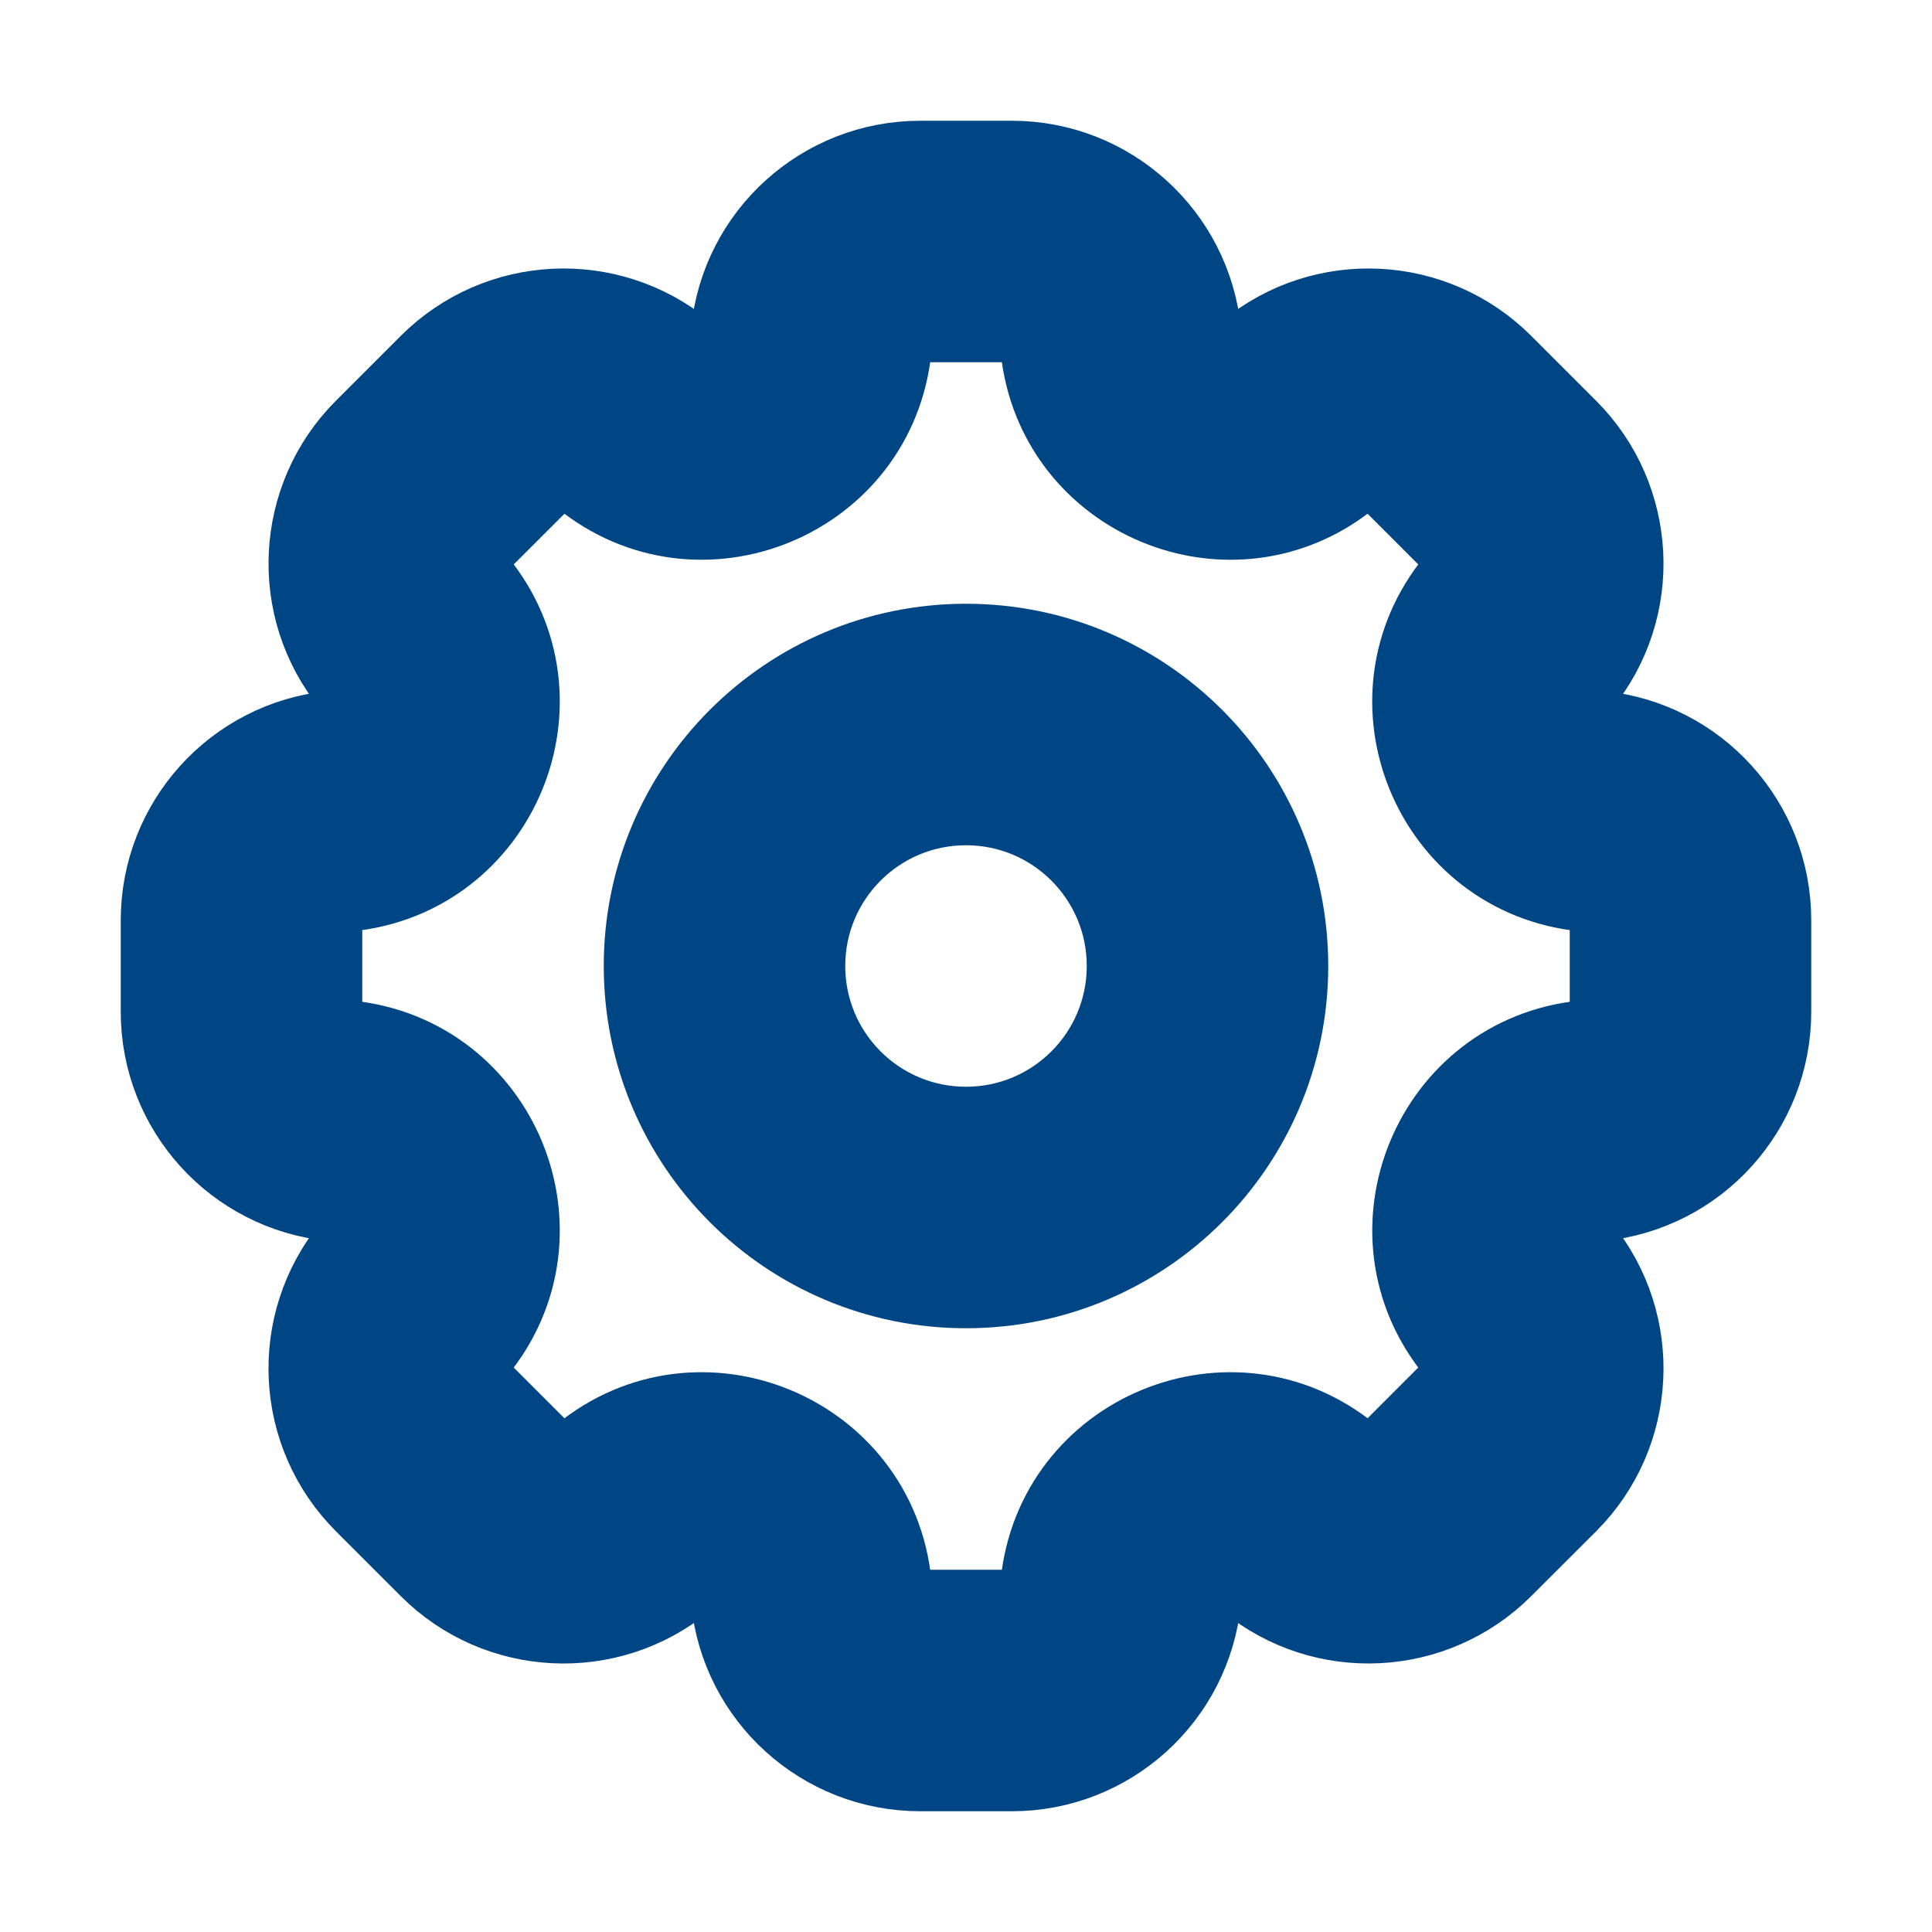 <!DOCTYPE svg PUBLIC "-//W3C//DTD SVG 1.1//EN" "http://www.w3.org/Graphics/SVG/1.1/DTD/svg11.dtd">
<!-- Uploaded to: SVG Repo, www.svgrepo.com, Transformed by: SVG Repo Mixer Tools -->
<svg width="800px" height="800px" viewBox="0 0 24 24" fill="none" xmlns="http://www.w3.org/2000/svg" stroke="#004685">
<g id="SVGRepo_bgCarrier" stroke-width="0"/>
<g id="SVGRepo_tracerCarrier" stroke-linecap="round" stroke-linejoin="round"/>
<g id="SVGRepo_iconCarrier"> <path fill-rule="evenodd" clip-rule="evenodd" d="M9.083 4.126C9.203 2.919 10.219 2 11.432 2H12.569C13.782 2 14.797 2.919 14.918 4.126C14.947 4.412 15.283 4.551 15.505 4.369C16.444 3.601 17.811 3.669 18.669 4.527L19.473 5.331C20.331 6.189 20.399 7.557 19.631 8.495C19.449 8.718 19.588 9.054 19.874 9.082C21.081 9.203 22 10.219 22 11.431V12.569C22 13.781 21.081 14.797 19.874 14.918C19.588 14.946 19.449 15.282 19.631 15.505C20.399 16.443 20.331 17.811 19.474 18.669L18.669 19.473C17.812 20.33 16.444 20.399 15.505 19.631C15.283 19.448 14.947 19.587 14.918 19.874C14.797 21.081 13.782 22 12.569 22H11.432C10.219 22 9.203 21.081 9.083 19.874C9.054 19.588 8.718 19.448 8.495 19.631C7.557 20.399 6.188 20.331 5.331 19.473L4.527 18.669C3.669 17.811 3.601 16.444 4.369 15.505C4.551 15.282 4.412 14.946 4.126 14.918C2.919 14.797 2 13.781 2 12.569V11.431C2 10.219 2.919 9.203 4.126 9.082C4.413 9.054 4.552 8.718 4.369 8.495C3.601 7.556 3.67 6.188 4.527 5.331L5.331 4.527C6.189 3.669 7.557 3.601 8.496 4.369C8.718 4.551 9.054 4.412 9.083 4.126ZM11.432 4C11.246 4 11.091 4.14 11.073 4.325C10.886 6.199 8.686 7.109 7.229 5.917C7.086 5.799 6.876 5.81 6.746 5.941L5.941 6.745C5.81 6.876 5.8 7.085 5.917 7.228C7.11 8.686 6.199 10.885 4.325 11.072C4.14 11.091 4 11.246 4 11.431V12.569C4 12.754 4.14 12.909 4.325 12.927C6.199 13.115 7.11 15.314 5.917 16.771C5.8 16.915 5.81 17.124 5.941 17.255L6.745 18.059C6.876 18.19 7.085 18.2 7.229 18.083C8.686 16.89 10.885 17.801 11.073 19.675C11.091 19.86 11.246 20 11.432 20H12.569C12.754 20 12.909 19.86 12.928 19.675C13.115 17.801 15.314 16.89 16.772 18.083C16.915 18.2 17.124 18.19 17.255 18.059L18.059 17.254C18.19 17.123 18.201 16.914 18.083 16.771C16.891 15.314 17.801 13.115 19.675 12.927C19.86 12.909 20 12.754 20 12.569V11.431C20 11.246 19.86 11.091 19.675 11.072C17.801 10.885 16.89 8.686 18.083 7.229C18.2 7.085 18.19 6.876 18.059 6.745L17.255 5.941C17.124 5.81 16.915 5.8 16.771 5.917C15.314 7.11 13.115 6.198 12.928 4.325C12.909 4.14 12.754 4 12.569 4H11.432Z" fill="#004685"/> <path fill-rule="evenodd" clip-rule="evenodd" d="M12 10C10.895 10 10 10.895 10 12C10 13.105 10.895 14 12 14C13.105 14 14 13.105 14 12C14 10.895 13.105 10 12 10ZM8 12C8 9.791 9.791 8 12 8C14.209 8 16 9.791 16 12C16 14.209 14.209 16 12 16C9.791 16 8 14.209 8 12Z" fill="#004685"/> </g>
</svg>